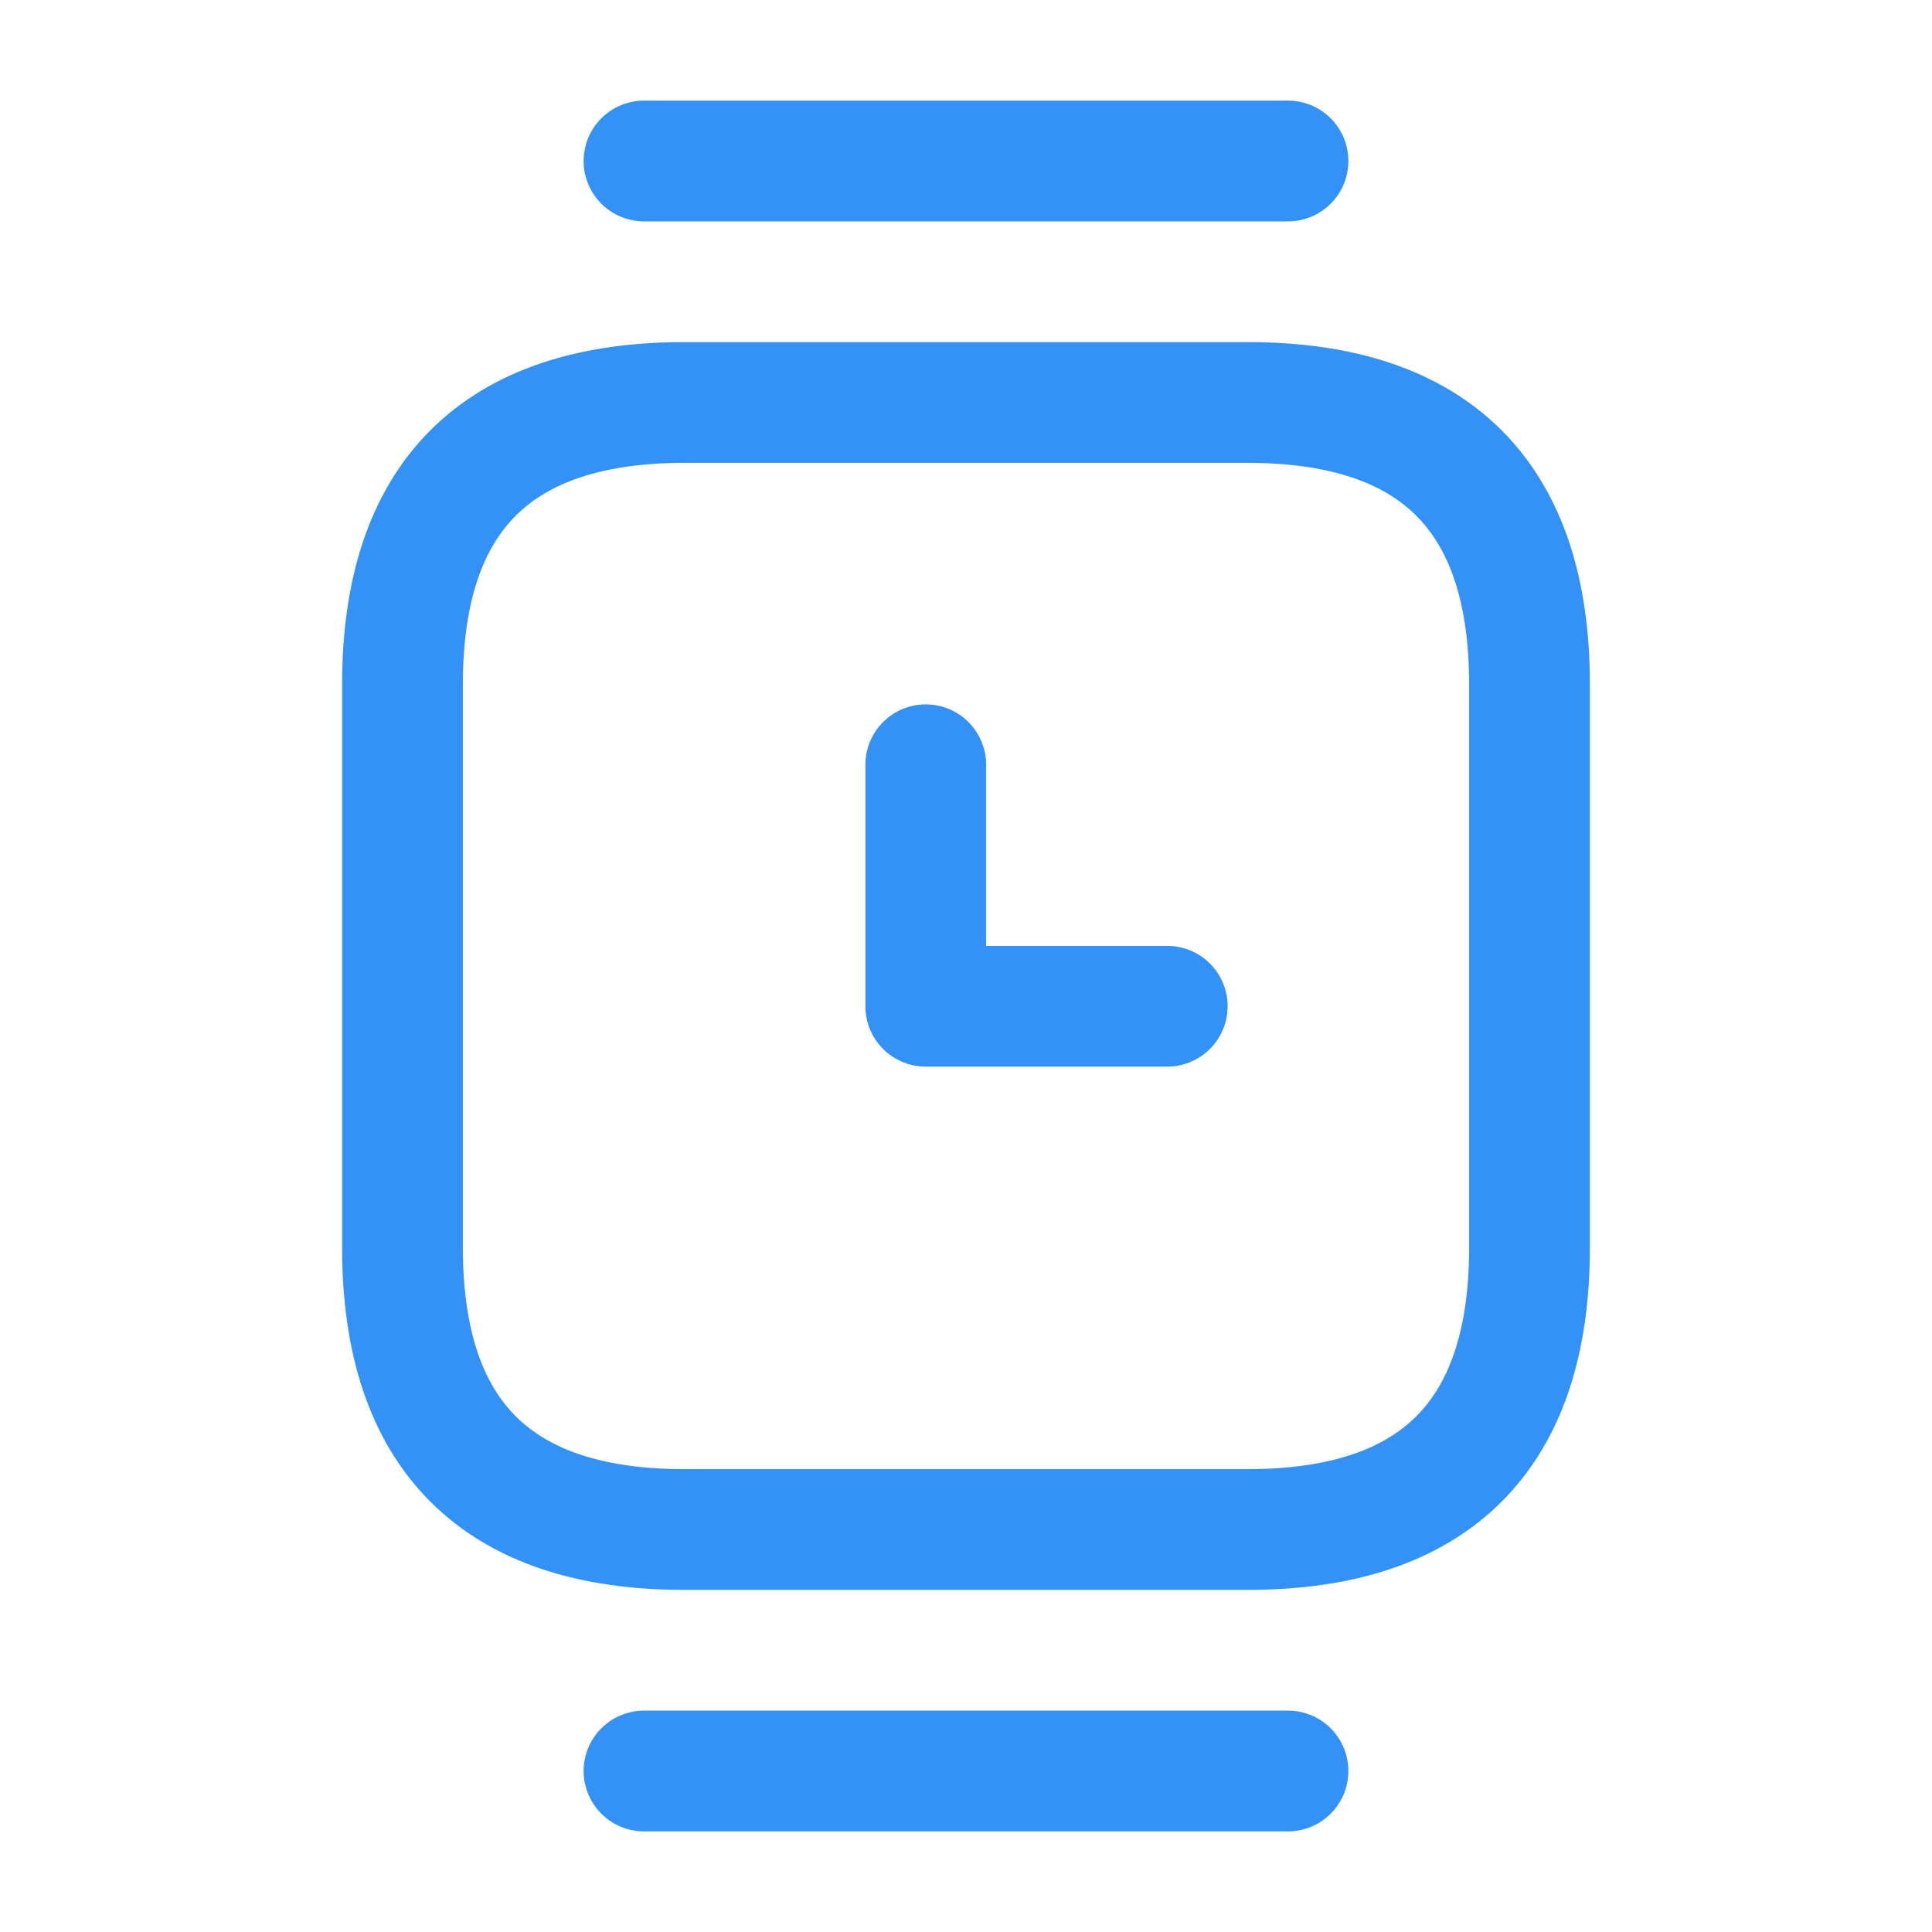 <svg width="24" height="24" viewBox="0 0 24 24" fill="none" xmlns="http://www.w3.org/2000/svg">
<path d="M8.5 19H15.5C17.83 19 19 17.83 19 15.5V8.5C19 6.17 17.83 5 15.5 5H8.5C6.17 5 5 6.17 5 8.5V15.5C5 17.83 6.17 19 8.5 19Z" stroke="#3492F7" stroke-width="1.5" stroke-miterlimit="10" stroke-linecap="round" stroke-linejoin="round"/>
<path d="M16 2H8" stroke="#3492F7" stroke-width="1.5" stroke-miterlimit="10" stroke-linecap="round" stroke-linejoin="round"/>
<path d="M16 22H8" stroke="#3492F7" stroke-width="1.5" stroke-miterlimit="10" stroke-linecap="round" stroke-linejoin="round"/>
<path d="M11.5 9.5V12.5H14.5" stroke="#3492F7" stroke-width="1.5" stroke-miterlimit="10" stroke-linecap="round" stroke-linejoin="round"/>
</svg>
